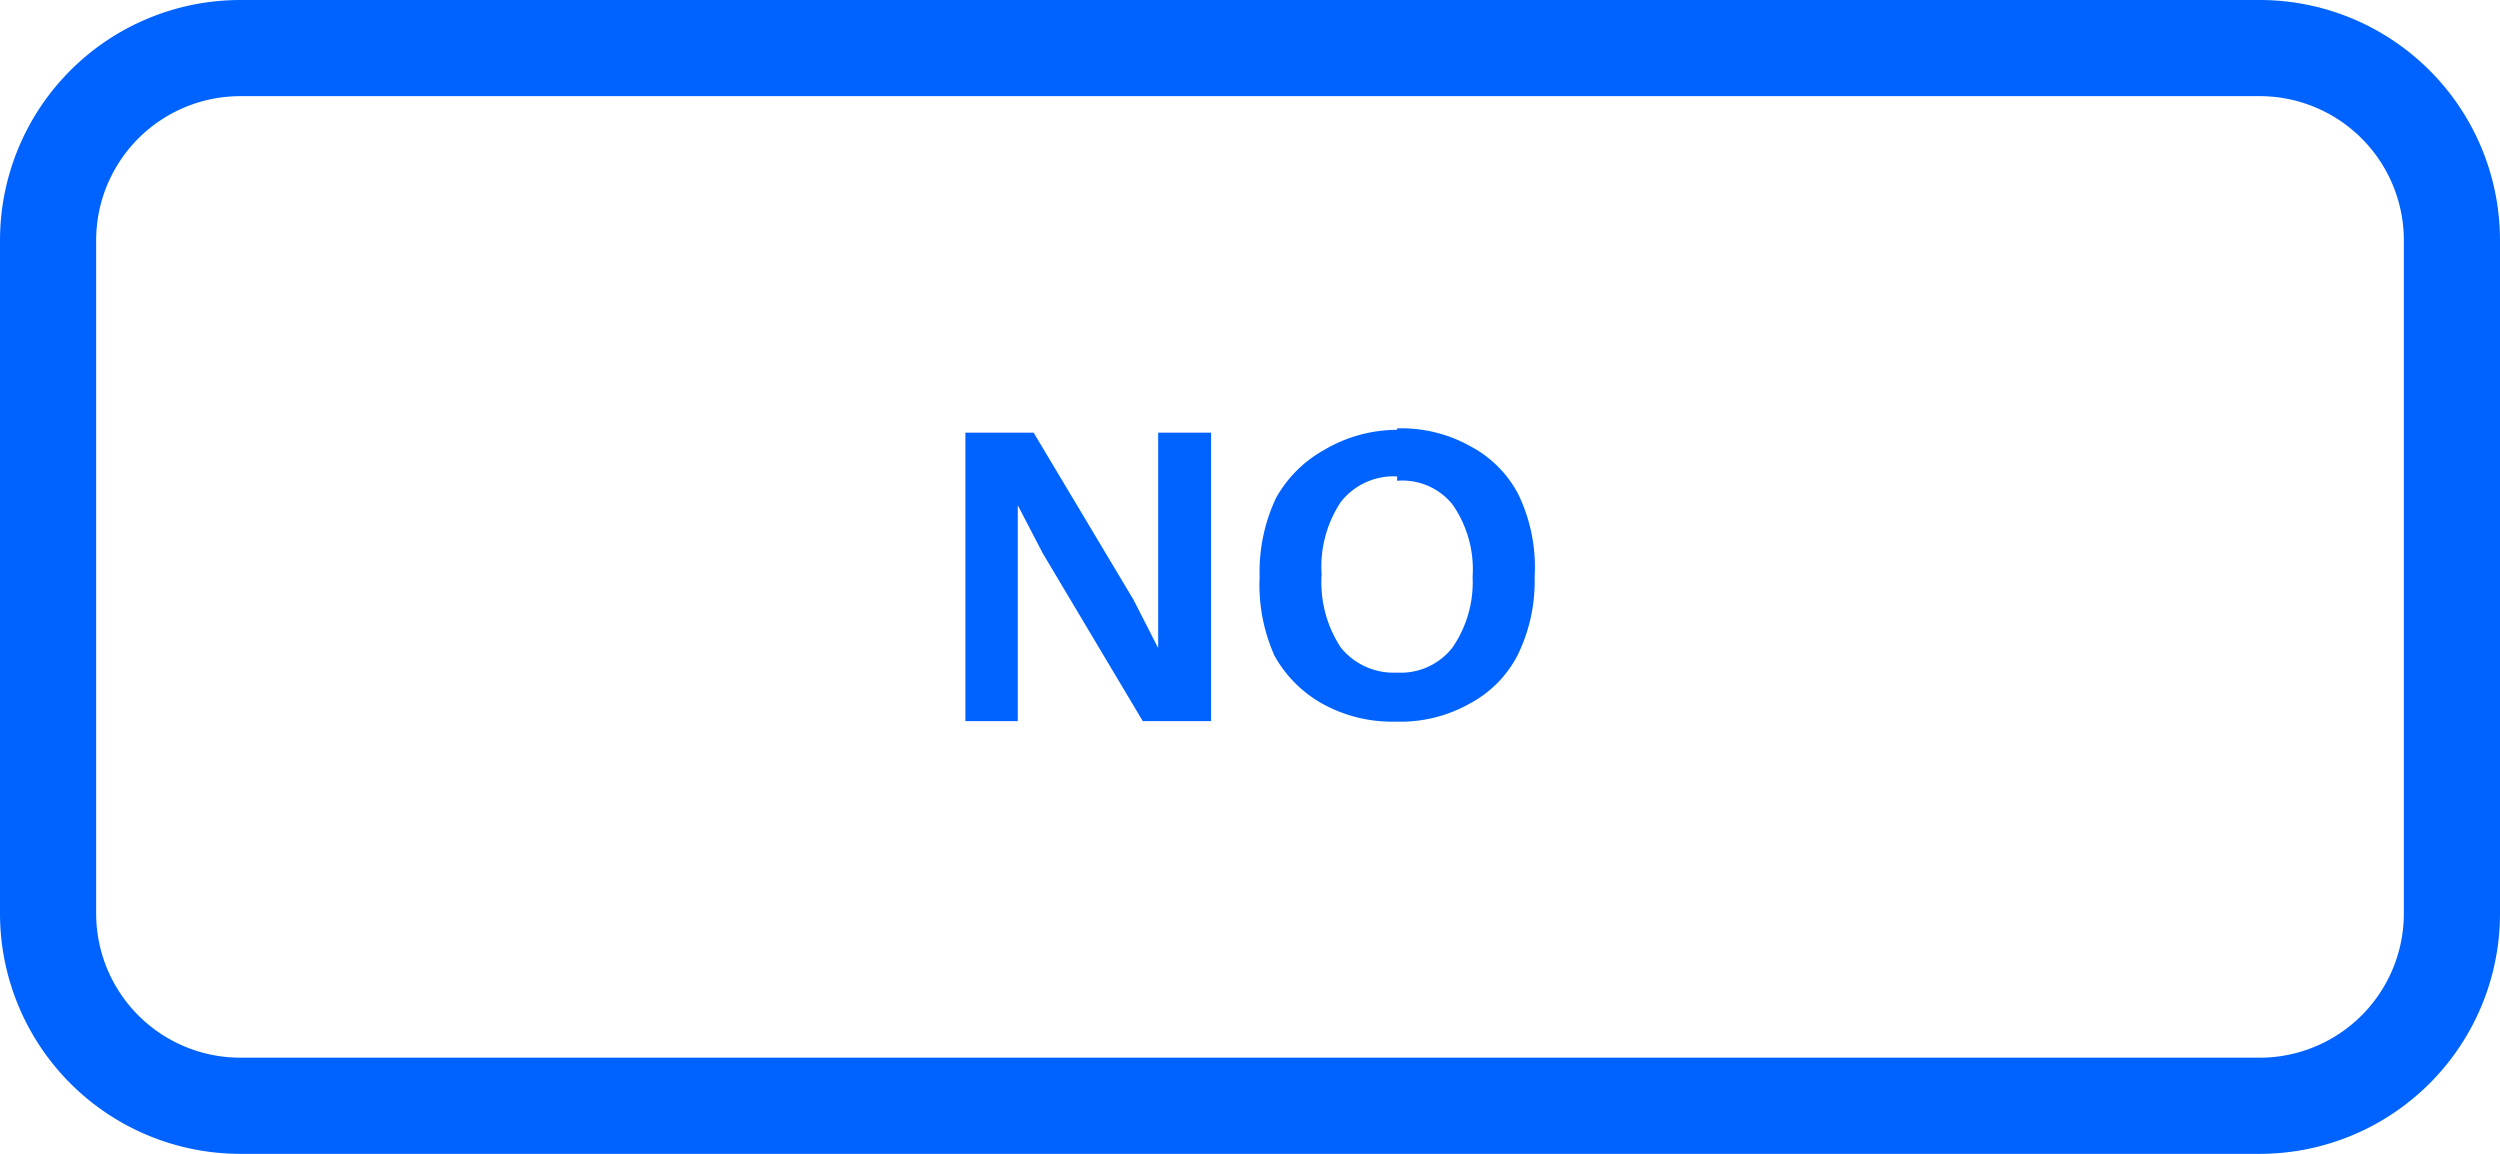 <svg id="Layer_1" data-name="Layer 1" xmlns="http://www.w3.org/2000/svg" viewBox="0 0 52 24"><defs><style>.cls-1{fill:none;stroke:#0063ff;stroke-width:2px;}.cls-2{fill:#0063ff;}</style></defs><path class="cls-1" d="M5,1H47a4,4,0,0,1,4,4V19a4,4,0,0,1-4,4H5a4,4,0,0,1-4-4V5A4,4,0,0,1,5,1Z"/><path class="cls-2" d="M25.19,9V15H23.77l-2.08-3.49-.52-1h0l0,1V15H20.08V9H21.5l2.08,3.48.51,1h0l0-1V9Zm3.87-.09a2.93,2.93,0,0,1,1.52.37,2.37,2.37,0,0,1,1,1A3.48,3.48,0,0,1,31.92,12a3.48,3.48,0,0,1-.36,1.64,2.37,2.37,0,0,1-1,1,2.93,2.93,0,0,1-1.52.37,3,3,0,0,1-1.53-.37,2.58,2.58,0,0,1-1-1A3.61,3.61,0,0,1,26.2,12a3.61,3.61,0,0,1,.34-1.64,2.58,2.58,0,0,1,1-1A3,3,0,0,1,29.06,8.94Zm0,1a1.39,1.39,0,0,0-1.17.53,2.43,2.43,0,0,0-.4,1.51,2.46,2.46,0,0,0,.4,1.52,1.41,1.41,0,0,0,1.17.52,1.36,1.36,0,0,0,1.15-.52A2.39,2.39,0,0,0,30.63,12a2.36,2.36,0,0,0-.42-1.51A1.34,1.34,0,0,0,29.06,10Z"/></svg>